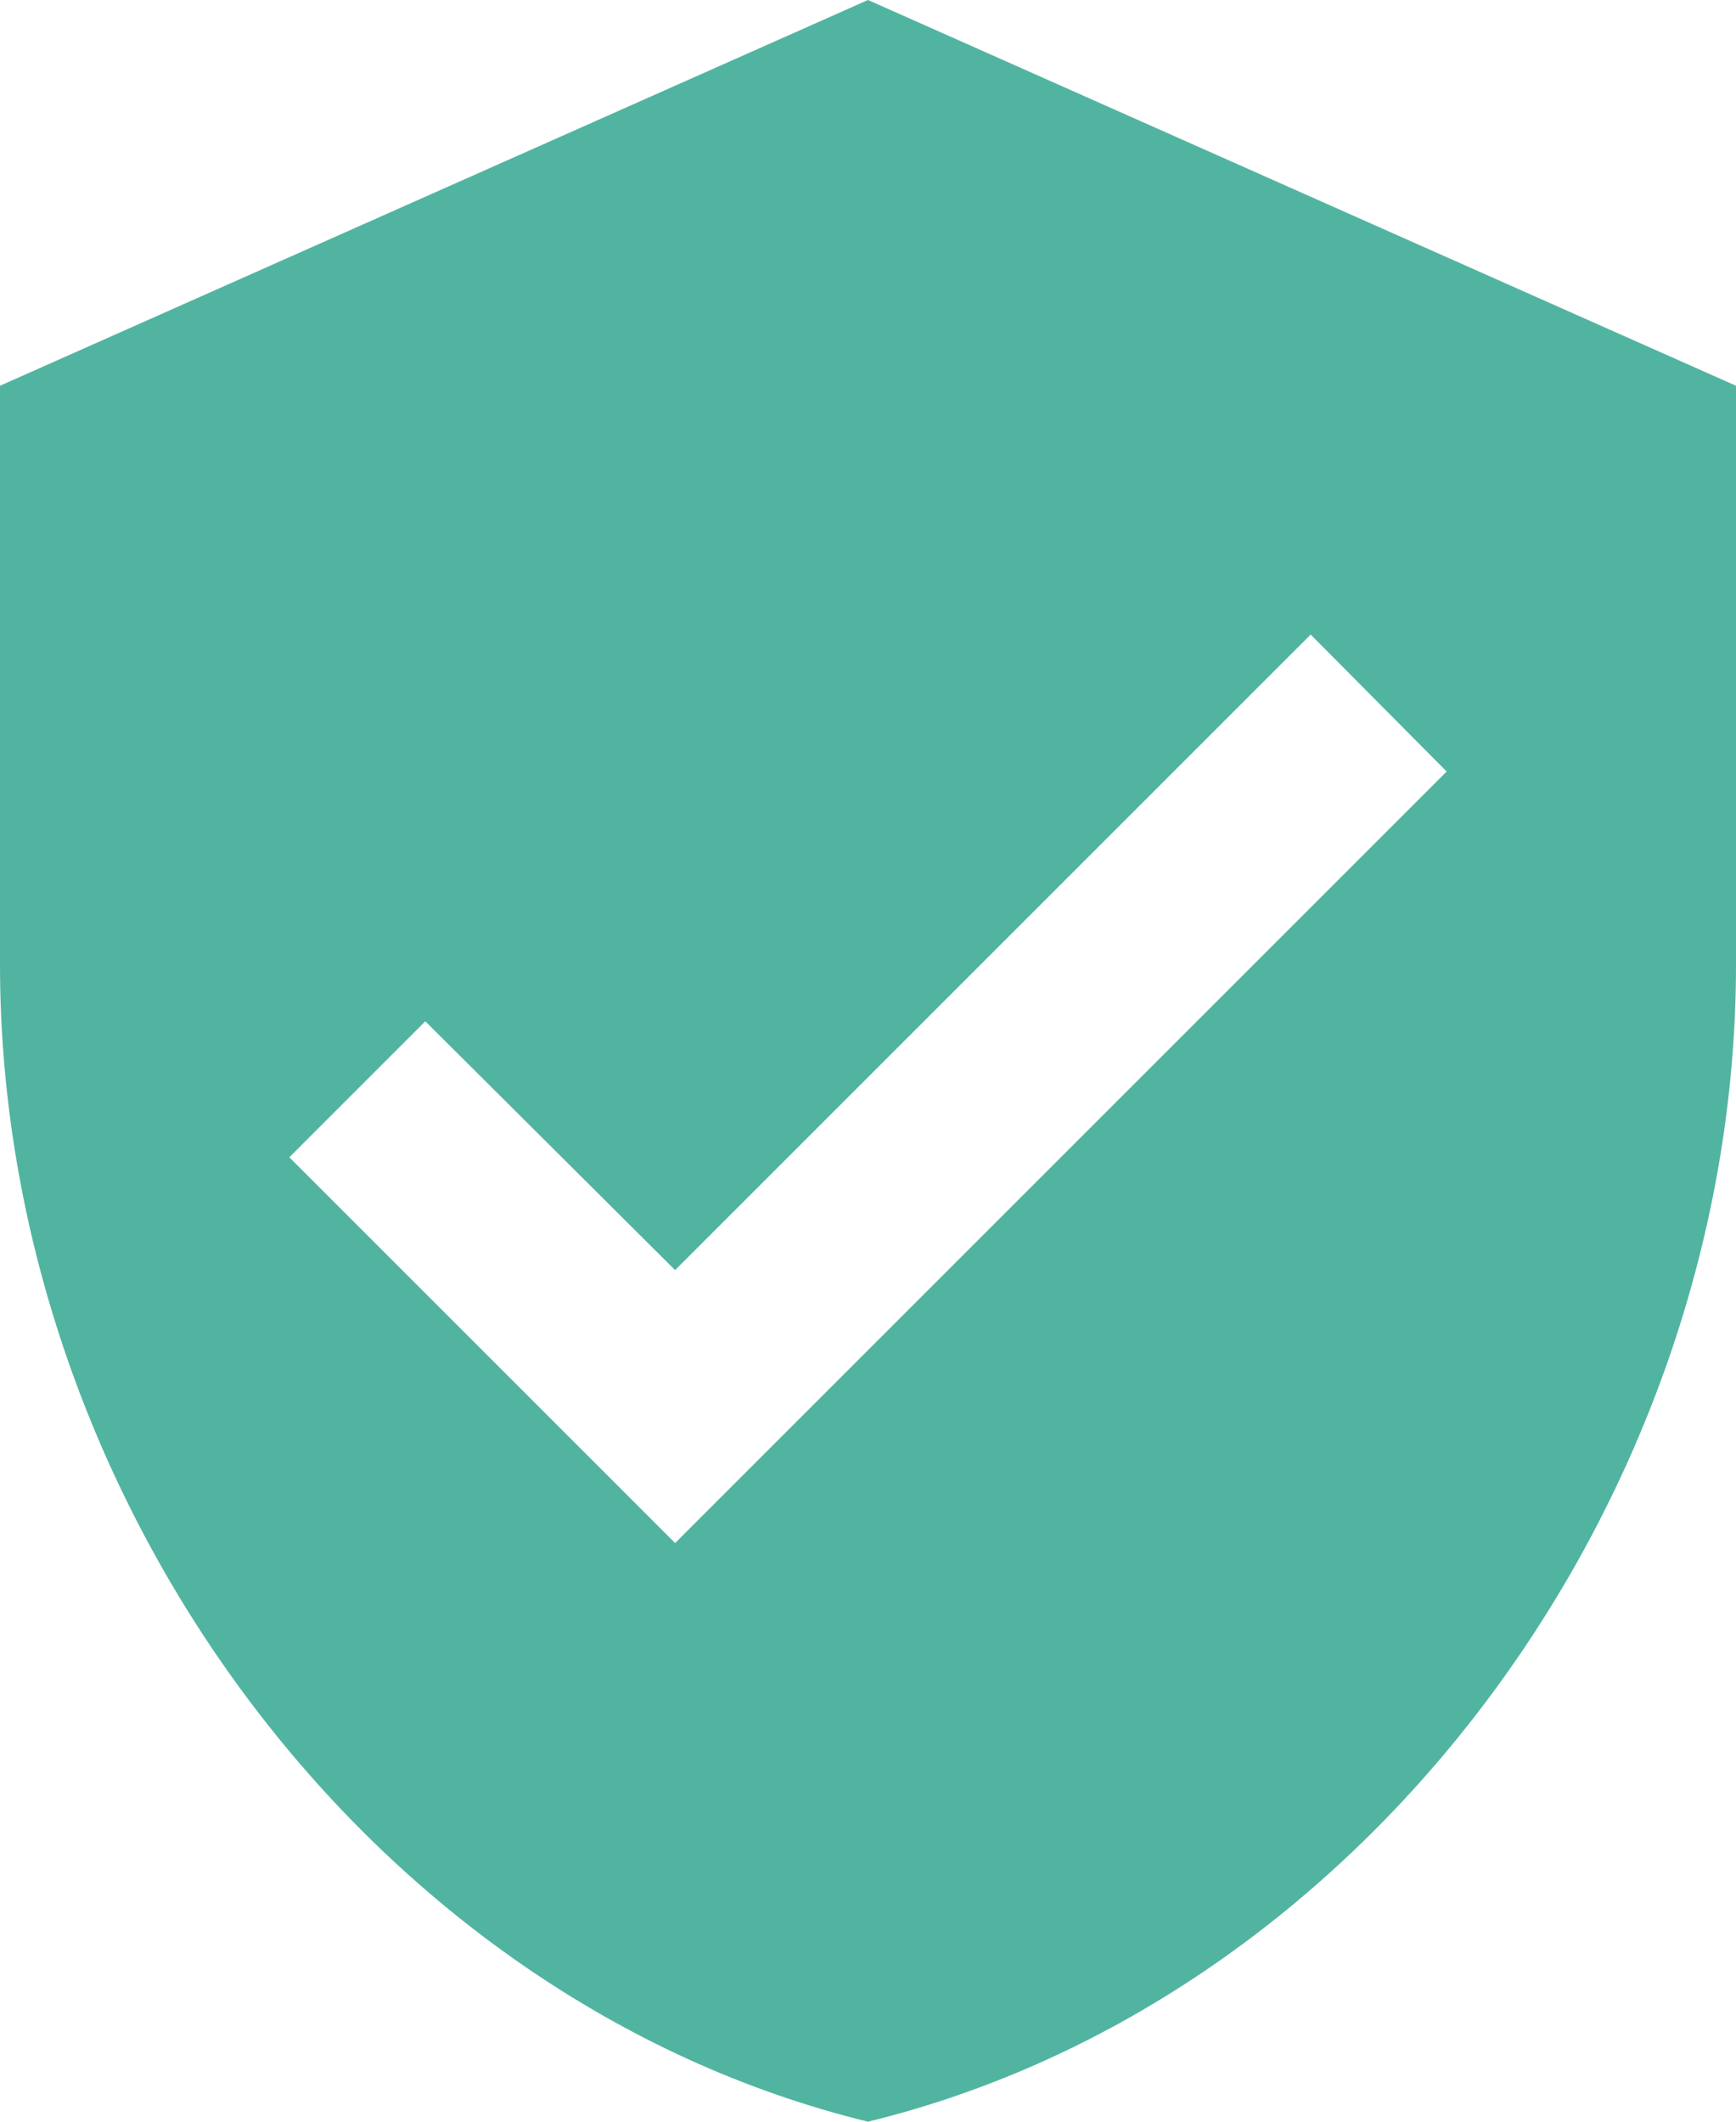 <svg width="18" height="22" viewBox="0 0 18 22" fill="none" xmlns="http://www.w3.org/2000/svg">
<path d="M7 16L3 12L4.41 10.59L7 13.17L13.59 6.58L15 8M9 0L0 4V10C0 15.55 3.84 20.74 9 22C14.16 20.74 18 15.55 18 10V4L9 0Z" fill="#51B4A1"/>
</svg>
